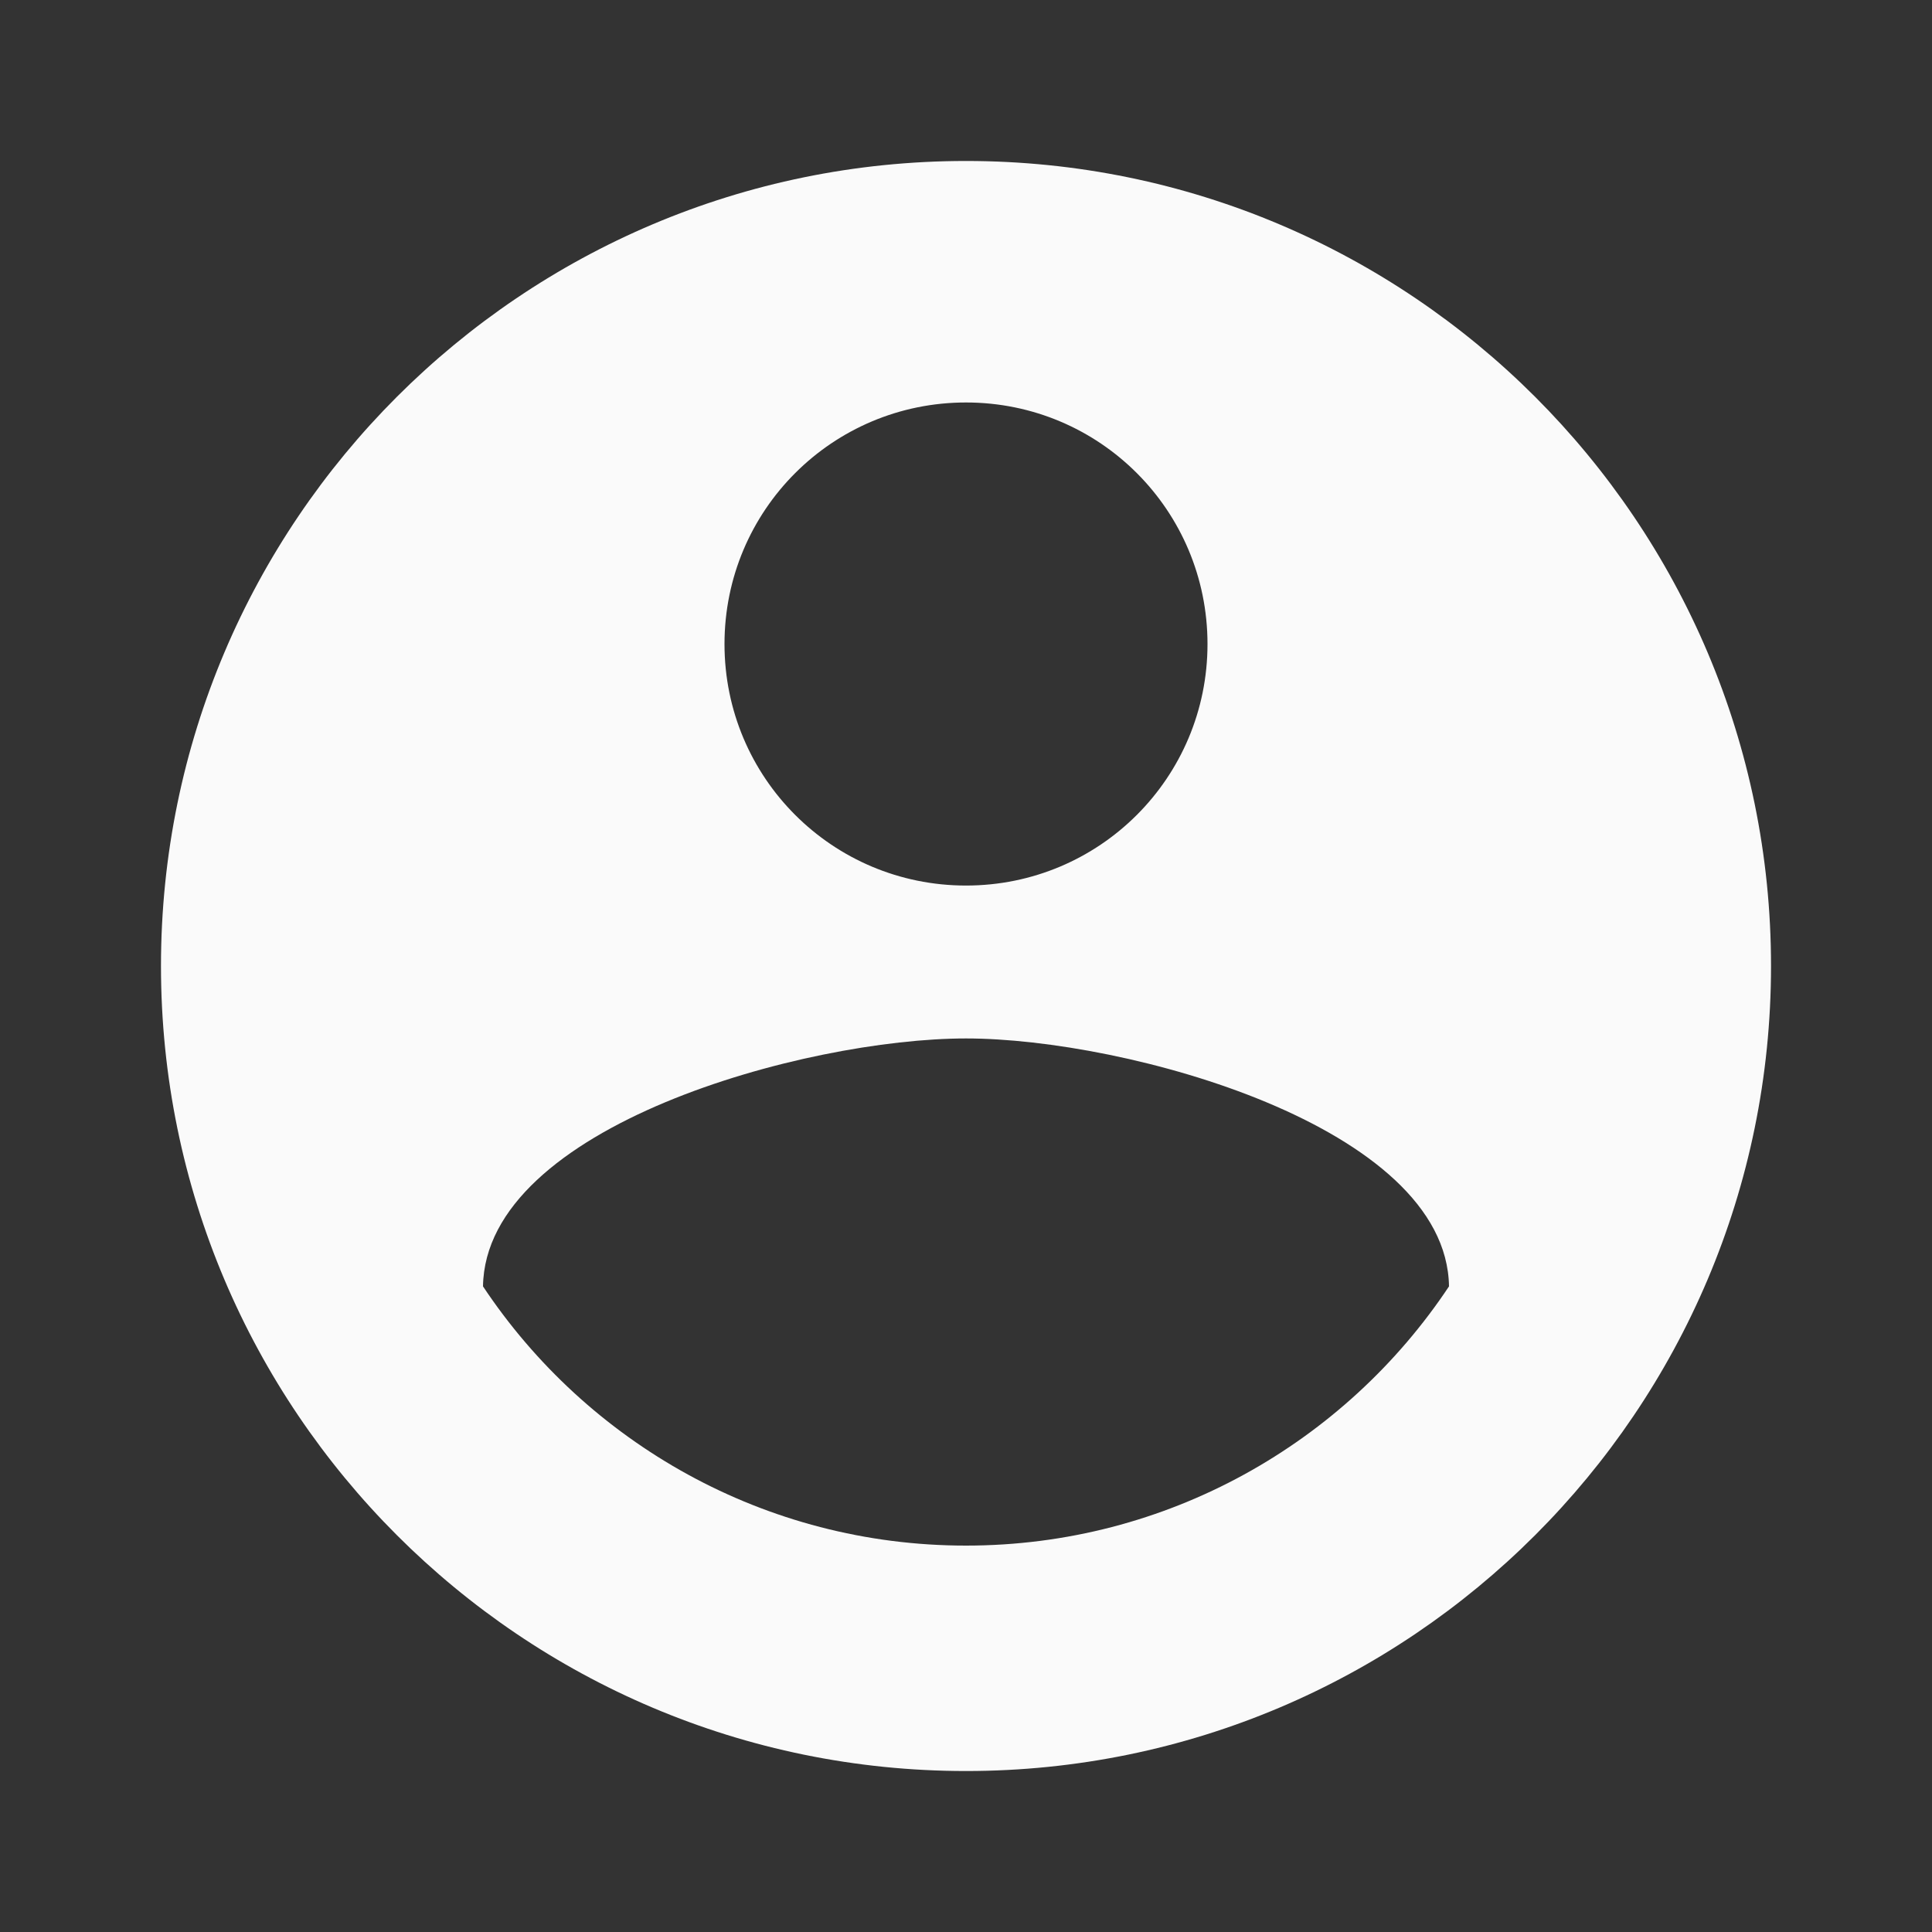 <svg width="28" height="28" viewBox="0 0 28 28" fill="none" xmlns="http://www.w3.org/2000/svg">
<rect x="0" y="0" width="28" height="28" fill="#333333" stroke="none"/>
<path fill-rule="evenodd" clip-rule="evenodd" d="M14 2.333C7.56 2.333 2.333 7.56 2.333 14C2.333 20.44 7.56 25.667 14 25.667C20.44 25.667 25.667 20.44 25.667 14C25.667 7.56 20.44 2.333 14 2.333ZM14 5.833C15.937 5.833 17.5 7.397 17.5 9.334C17.5 11.27 15.937 12.834 14 12.834C12.063 12.834 10.5 11.27 10.5 9.334C10.5 7.397 12.063 5.833 14 5.833ZM7 18.643C8.505 20.907 11.083 22.4 14 22.4C16.917 22.4 19.495 20.907 21 18.643C20.965 16.322 16.322 15.05 14 15.05C11.667 15.05 7.035 16.322 7 18.643Z" fill="#FAFAFA"/>
</svg>
